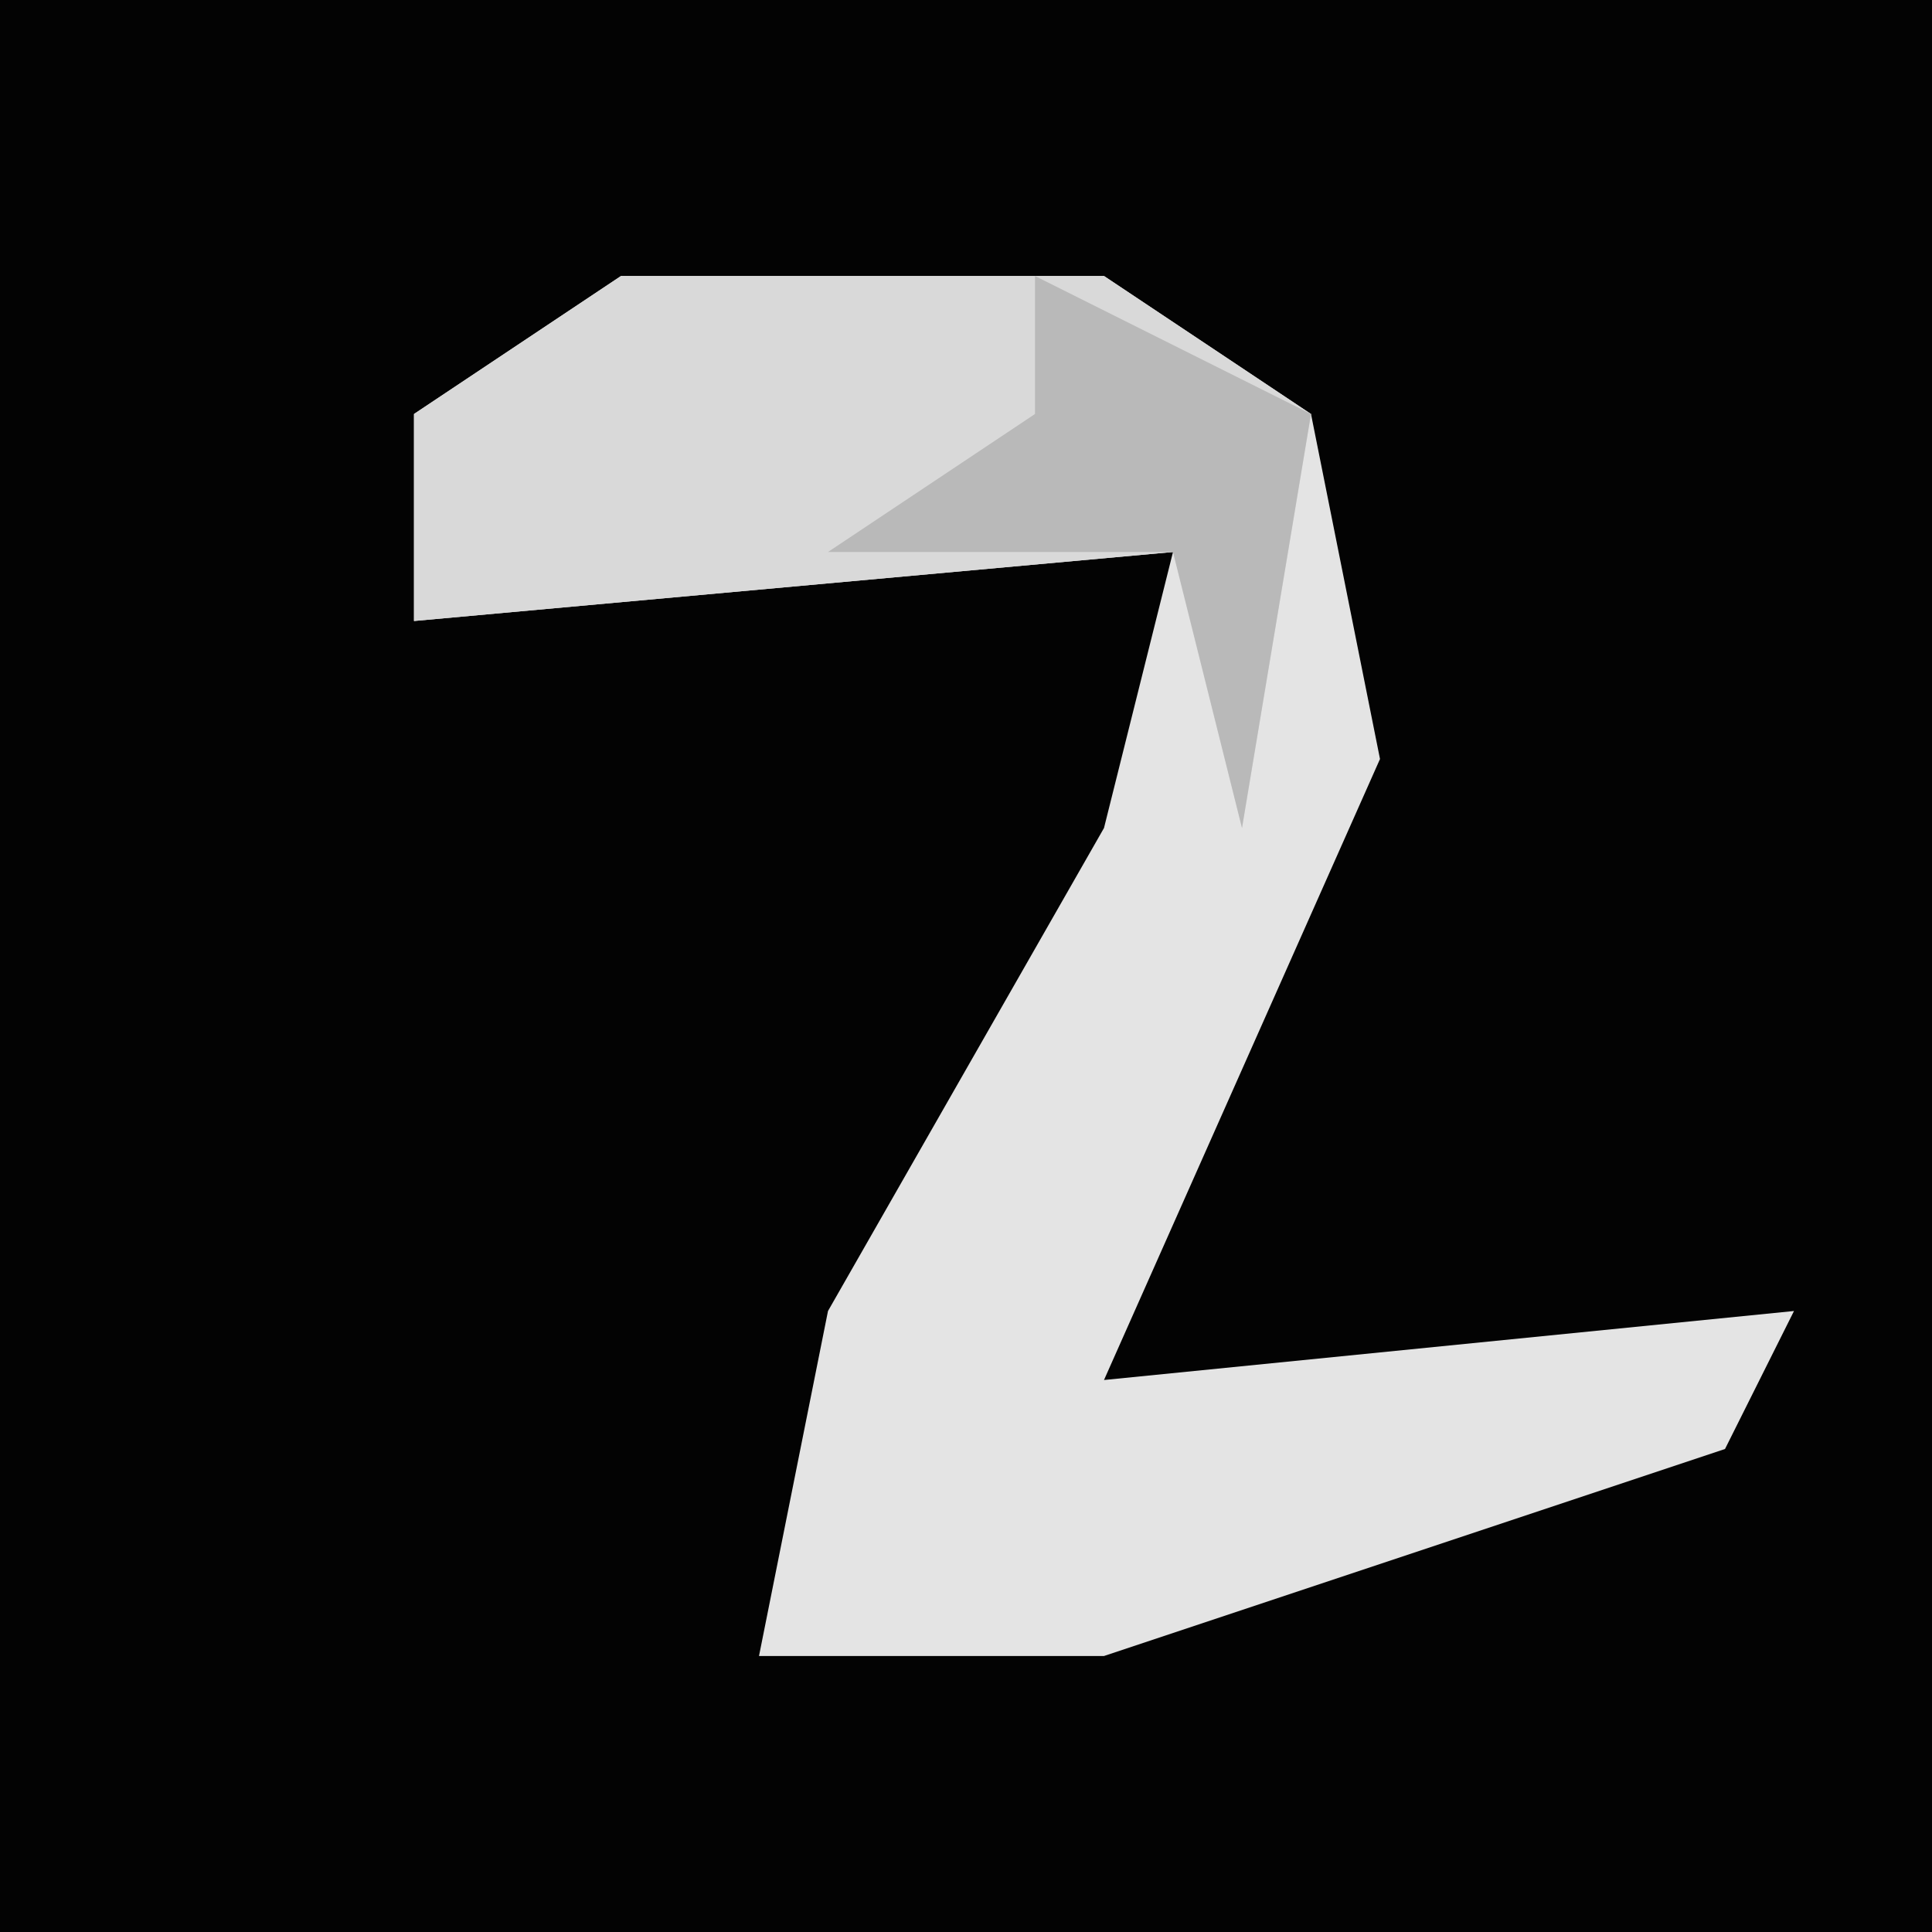 <?xml version="1.0" encoding="UTF-8"?>
<svg version="1.1" xmlns="http://www.w3.org/2000/svg" width="28" height="28">
<path d="M0,0 L28,0 L28,28 L0,28 Z " fill="#030303" transform="translate(0,0)"/>
<path d="M0,0 L7,0 L10,2 L11,7 L7,16 L17,15 L16,17 L7,20 L2,20 L3,15 L7,8 L8,4 L-3,5 L-3,2 Z " fill="#E4E4E4" transform="translate(9,4)"/>
<path d="M0,0 L7,0 L10,2 L9,8 L8,4 L-3,5 L-3,2 Z " fill="#D9D9D9" transform="translate(9,4)"/>
<path d="M0,0 L4,2 L3,8 L2,4 L-3,4 L0,2 Z " fill="#B9B9B9" transform="translate(15,4)"/>
</svg>
